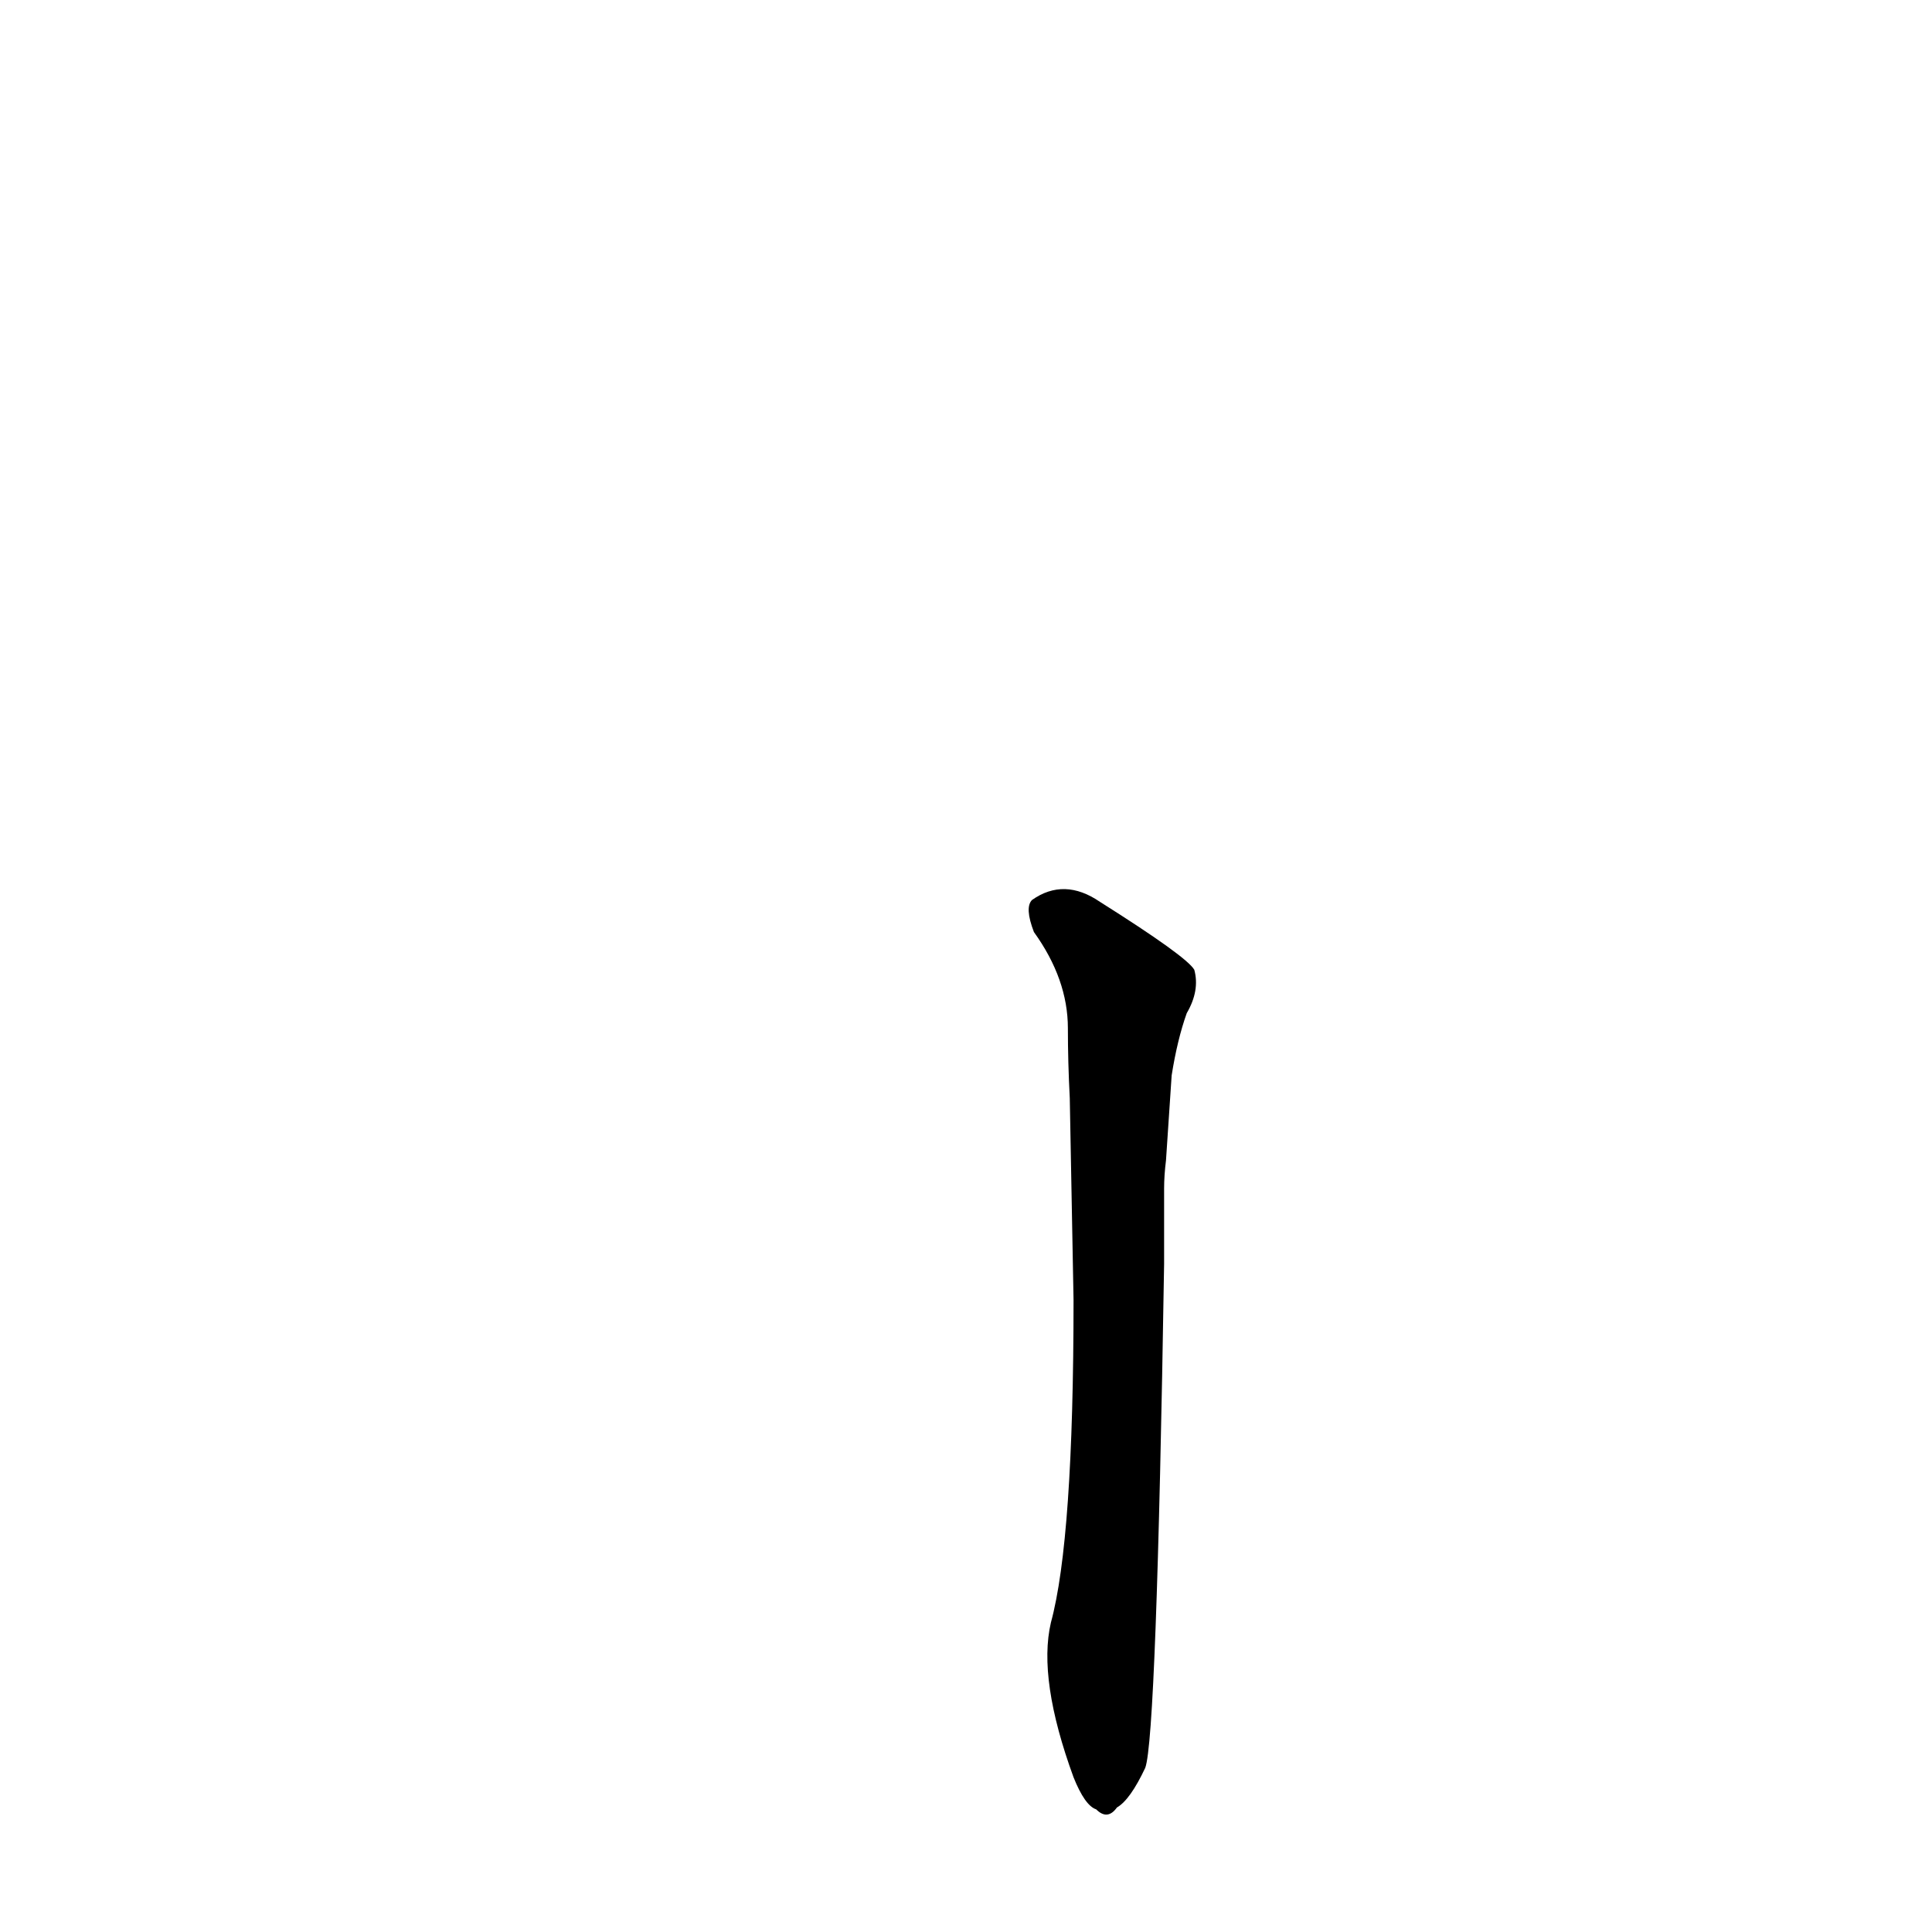 <?xml version='1.0' encoding='utf-8'?>
<svg xmlns="http://www.w3.org/2000/svg" version="1.1" viewBox="0 0 1024 1024"><g transform="scale(1, -1) translate(0, -900)"><path d="M 617 270 Q 617 277 618 285 L 621 330 Q 624 349 629 363 Q 636 375 633 386 Q 629 393 583 422 Q 564 435 547 423 Q 543 419 548 406 Q 566 381 566 355 Q 566 337 567 318 L 569 211 Q 569 84 557 40 Q 550 10 569 -42 Q 575 -57 581 -59 Q 587 -65 592 -58 Q 599 -54 607 -37 Q 613 -21 617 230 L 617 270 Z" fill="black" /></g></svg>